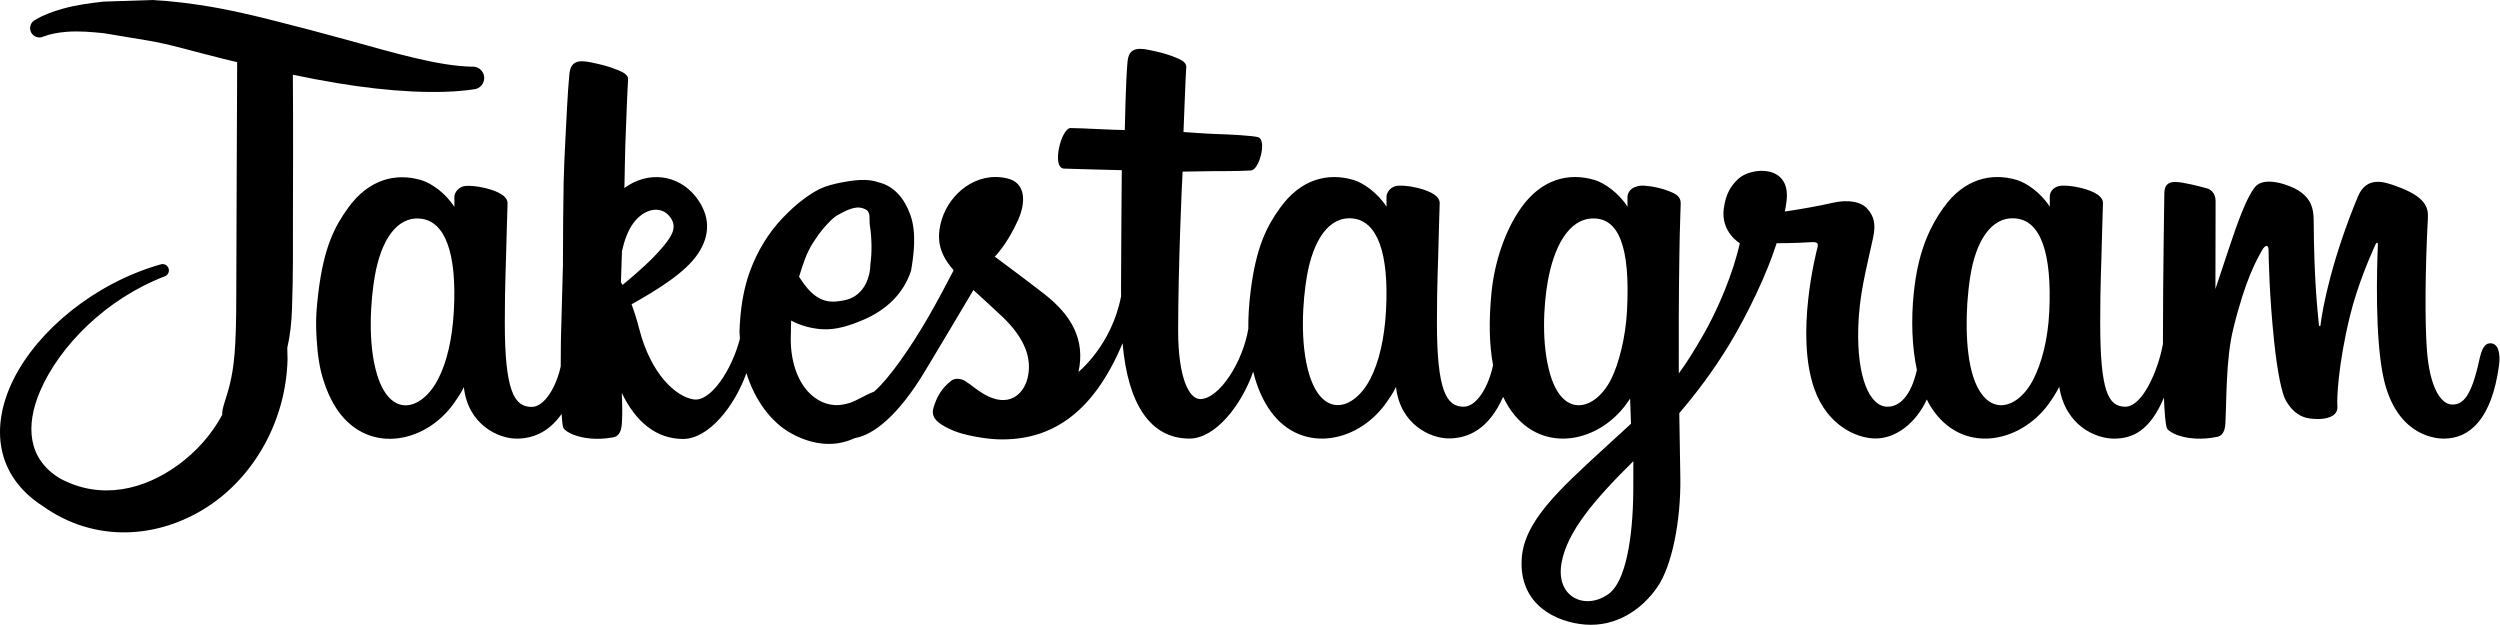 <?xml version="1.0" encoding="UTF-8" standalone="no"?><!DOCTYPE svg PUBLIC "-//W3C//DTD SVG 1.1//EN" "http://www.w3.org/Graphics/SVG/1.1/DTD/svg11.dtd"><svg width="100%" height="100%" viewBox="0 0 2132 533" version="1.1" xmlns="http://www.w3.org/2000/svg" xmlns:xlink="http://www.w3.org/1999/xlink" xml:space="preserve" style="fill-rule:evenodd;clip-rule:evenodd;stroke-linejoin:round;stroke-miterlimit:2;"><path d="M745.484,333.949c-8.306,3.213 -14.292,7.522 -20.996,9.696c-11.647,3.776 -21.633,1.492 -30.081,-4.822c-13.829,-10.337 -21.311,-31.282 -19.905,-55.547c-0.059,-3.26 0.01,-6.57 0.227,-9.909c7.975,4.43 17.302,6.721 25.8,7.364c12.174,0.92 24.448,-3.082 36.157,-8.166c18.566,-8.062 33.778,-21.611 40.297,-41.847c2.055,-12.076 4.919,-31.668 -0.498,-47.064c-4.923,-13.988 -13.739,-25.002 -27.327,-28.17c-6.914,-2.594 -15.799,-2.425 -25.059,-0.996c-7.252,1.119 -14.709,2.649 -20.96,4.922c-5.515,1.975 -11.054,5.524 -16.553,9.439c-7.503,5.342 -14.271,11.967 -19.304,17.226c-12.043,12.584 -21.47,28.196 -27.747,45.283c-6.115,16.645 -8.346,34.633 -8.907,51.37c0.07,2.1 0.184,4.181 0.343,6.245c-6.674,25.916 -24.624,53.781 -39.318,51.662c-15.545,-2.242 -36.739,-22.096 -46.453,-59.882c-2.091,-8.13 -4.321,-15.195 -6.592,-21.23c23.572,-13.253 46.065,-27.429 56.546,-43.011c10.691,-15.895 11.007,-32.822 -2.388,-49.464c-14.804,-17.989 -39.684,-21.667 -60.306,-6.746c0.035,-1.152 0.067,-2.272 0.096,-3.353c0.303,-11.258 0.341,-22.523 0.731,-33.778c0.515,-14.847 1.911,-50.016 2.36,-55.299c0.376,-4.406 -5.325,-6.683 -8.583,-8.051c-7.957,-3.362 -15.067,-4.98 -23.493,-6.703c-2.757,-0.574 -5.149,-0.877 -7.236,-0.877c-6.662,-0 -9.941,3.153 -10.724,10.65c-1.546,14.9 -2.74,42.83 -3.563,58.303c-0.608,11.429 -1.102,23.092 -1.376,34.534c-0.371,15.533 -0.539,46.326 -0.607,71.644c-0.04,0.709 -0.068,1.444 -0.085,2.206c-0.096,4.364 -1.456,52.128 -1.532,56.249c-0,-0 -0.123,4.656 -0.129,6.984c-0.011,4.05 -0.087,11.535 -0.132,19.603c-3.656,17.072 -13.615,34.595 -24.826,34.595c-14.555,0 -22.857,-12.895 -22.857,-71.817c0,-34.353 1.034,-49.326 1.536,-74.177c0.292,-14.316 0.866,-25.3 0.824,-27.817c-0.114,-7.633 -13.333,-11.486 -19.494,-12.916c-6.422,-1.504 -11.997,-2.036 -16.268,-1.723c-5.638,0.418 -9.596,5.44 -9.596,9.23l0,8.667c-7.643,-12.029 -19.954,-20.392 -28.15,-22.825c-22.064,-6.537 -44.941,-0.637 -62.42,23.546c-11.413,15.787 -20.653,33.266 -25.394,71.984c-1.378,11.193 -2.251,20.953 -1.901,31.45c0.378,11.319 1.421,25.371 4.167,36.462c2.604,10.517 6.953,21.593 12.31,30.082c25.666,40.681 75.493,31.92 100.521,-2.61c7.738,-10.682 8.918,-14.514 8.918,-14.514c3.644,32.62 29.915,44.022 44.951,44.022c13.438,-0 27.222,-5.073 38.427,-21.039c0.339,5.341 0.807,10.039 1.438,11.748c0.726,1.998 5.127,4.554 8.331,5.825c14.236,5.568 28.898,3.322 34.326,2.346c3.762,-0.692 6.741,-3.645 7.28,-11.405c0.547,-7.771 0.375,-16.782 -0.025,-26.409c12.066,25.03 29.717,39.211 52.211,39.211c22.013,0 44.078,-28.113 54.033,-56.127c7.373,23.415 21.035,41.737 37.987,51.232c16.409,9.19 36.048,12.914 54.345,4.201c16.028,-2.558 37.343,-19.407 60.035,-57.205c15.454,-25.718 30.469,-50.913 41.235,-69.092c7.517,6.965 15.965,14.43 24.37,22.439c19.599,18.576 26.01,36.243 21.739,52.981c-3.247,12.822 -15.547,25.999 -37.401,13.167c-6.38,-3.739 -9.106,-6.631 -15.496,-10.849c-3.435,-2.256 -8.698,-2.934 -11.861,-0.564c-8.166,6.171 -12.844,14.023 -15.527,23.744c-2.6,9.471 6.87,14.462 16.685,18.816c8.448,3.78 26.627,7.184 38.217,7.58c45.139,1.504 81.309,-21.802 106.483,-81.935c4.511,51.926 23.692,81.298 57.022,81.298c22.272,0 44.596,-28.777 54.38,-57.115c2.787,11.538 6.953,21.593 12.31,30.082c25.666,40.681 75.493,31.92 100.521,-2.61c7.738,-10.682 8.918,-14.514 8.918,-14.514c3.644,32.62 29.915,44.022 44.951,44.022c16.852,-0 34.248,-7.978 46.423,-35.418c1.441,2.976 3.007,5.826 4.688,8.52c25.687,40.681 75.504,31.92 100.522,-2.61c1.179,-1.629 2.213,-3.101 3.101,-4.428l0.741,21.427c0,-0 -14.274,13.093 -23.044,21.133c-38.603,35.387 -67.955,62.243 -70.106,93.495c-2.746,39.866 29.561,54.682 54.036,56.624c25.958,2.047 48.219,-12.279 61.877,-32.369c12.029,-17.656 19.901,-55.716 19.317,-93.274c-0.22,-15.057 -0.616,-34.176 -0.888,-54.673c13.533,-15.767 28.798,-35.658 42.884,-58.932c15.328,-25.383 31.742,-59.465 40.148,-85.987c-0,0 14.273,0.115 29.487,-0.877c4.876,-0.313 6.286,0.689 5.388,4.26c-1.096,4.302 -19.244,74.324 -2.684,120.966c11.34,31.92 36.901,42.195 52.072,42.195c17.73,-0 34.677,-13.397 43.803,-33.298c1.086,2.224 2.234,4.385 3.487,6.348c25.656,40.681 75.316,31.878 100.501,-2.61c5.701,-7.8 8.938,-14.514 8.938,-14.514c5.388,33.758 31.638,44.189 46.684,44.189c15.663,-0 30.521,-6.432 42.602,-34.959c0.491,12.572 1.284,22.847 2.548,26.083c0.762,1.984 5.21,4.459 8.437,5.67c14.336,5.304 28.954,2.788 34.363,1.713c3.748,-0.763 6.672,-3.77 7.069,-11.538c1.054,-20.382 0.407,-54.599 6.578,-80.056c10.379,-42.706 20.037,-59.267 24.632,-67.453c2.569,-4.605 5.471,-5.346 5.586,-0.501c0.198,9.857 0.679,38.738 4.698,77.539c2.967,28.558 6.903,45.442 9.931,50.778c8.635,15.265 19.317,15.996 28.015,15.996c5.523,0 17.093,-1.545 16.059,-11.245c-0.512,-4.751 0.375,-34.029 10.588,-76.088c6.682,-27.462 17.803,-52.281 21.822,-61.355c1.504,-3.341 2.172,-0.731 2.152,-0.209c-0.857,18.92 -2.746,80.797 4.969,114.649c10.453,45.849 40.65,50.976 51.196,50.976c22.47,-0 40.868,-17.093 47.07,-62.107c1.473,-10.838 -0.71,-19.202 -7.35,-19.202c-5.127,0 -7.476,5.315 -9.429,14.222c-6.735,31.042 -13.814,38.049 -22.93,38.049c-10.201,-0 -19.359,-15.381 -21.718,-46.121c-1.849,-24.193 -1.546,-68.695 0.814,-112.978c0.491,-9.095 -2.025,-18.095 -26.428,-26.96c-10.494,-3.822 -25.759,-9.429 -33.361,8.906c-21.478,51.833 -29.884,92.983 -31.836,109.7c-0.115,0.856 -1.18,1.044 -1.368,-0.992c-1.253,-13.376 -4.083,-37.705 -4.416,-88.816c-0.064,-9.972 -2.183,-18.461 -13.188,-25.405c-7.142,-4.5 -28.829,-12.488 -36.65,-2.996c-6.756,7.758 -14.588,28.641 -22.732,53.398c-6.62,20.11 -11.214,33.726 -11.214,33.726c0,0 0.073,-54.286 0.146,-74.876c0.042,-7.779 -5.294,-10.369 -6.902,-10.828c-7.215,-2.089 -21.467,-5.607 -27.524,-5.607c-7.466,-0 -9.293,4.176 -9.293,10.253c0,0.783 -1.169,71.473 -1.169,120.872l-0,6.986c-4.114,22.741 -17.501,53.565 -32.066,53.565c-14.567,-0 -21.447,-12.895 -21.447,-71.817c-0,-34.353 1.033,-49.327 1.545,-74.188c0.282,-14.305 0.867,-25.289 0.814,-27.806c-0.094,-7.633 -13.323,-11.486 -19.484,-12.916c-6.202,-1.431 -11.569,-1.984 -15.756,-1.765c-5.942,0.345 -10.149,4.24 -10.149,9.606c-0,2.882 0.041,8.333 0.041,8.333c-7.664,-12.029 -19.964,-20.393 -28.161,-22.825c-22.052,-6.537 -45.066,-0.731 -62.419,23.545c-13.804,19.296 -22.115,41.172 -25.384,72.569c-2.402,22.951 -1.608,46.246 2.631,65.939c-5.126,22.22 -14.66,31.325 -25.111,31.325c-15.172,-0 -26.157,-24.747 -24.894,-67.578c0.836,-28.151 6.474,-47.927 12.645,-76.506c2.621,-12.195 0.481,-18.565 -4.876,-24.694c-4.897,-5.597 -15.36,-8.479 -30.395,-4.949c-10.714,2.506 -26.031,5.231 -40.023,7.298c-0,0 0.825,-3.372 1.524,-9.335c3.634,-31.178 -30.249,-28.651 -41.045,-18.669c-6.464,5.931 -10.849,12.937 -12.52,25.561c-2.642,20.006 13.668,29.445 13.668,29.445c-5.346,24.517 -18.471,56.531 -32.024,79.691c-7.257,12.415 -12.812,21.582 -19.986,31.356c-0.01,-3.624 -0.031,-7.278 -0.041,-10.901c-0.178,-51.53 0.512,-92.085 0.825,-106.713c0.281,-14.316 0.866,-25.019 0.824,-27.504c-0.083,-5.607 -3.351,-7.716 -10.149,-10.389c-6.014,-2.37 -13.114,-4.01 -20.486,-4.584c-9.293,-0.72 -14.911,4.219 -14.754,10.055c0.011,1.097 0.011,7.863 0.011,7.863c-7.644,-12.029 -19.944,-20.393 -28.141,-22.825c-22.063,-6.537 -45.066,-0.731 -62.42,23.545c-13.793,19.296 -22.825,46.382 -25.394,72.34c-2.391,24.172 -1.942,44.711 1.316,62.023c-3.498,17.343 -13.606,35.47 -25.008,35.47c-14.555,-0 -22.857,-12.895 -22.857,-71.817c0,-34.353 1.034,-49.327 1.536,-74.177c0.292,-14.316 0.866,-25.3 0.824,-27.817c-0.114,-7.633 -13.333,-11.486 -19.494,-12.916c-6.422,-1.504 -11.997,-2.036 -16.268,-1.723c-5.638,0.418 -9.596,5.44 -9.596,9.23l0,8.667c-7.643,-12.029 -19.954,-20.393 -28.15,-22.825c-22.064,-6.537 -44.941,-0.637 -62.42,23.545c-11.413,15.788 -20.654,33.267 -25.394,71.985c-1.378,11.193 -1.974,21.666 -1.901,31.45c-4.531,27.827 -24.621,59.882 -41.056,59.882c-9.617,0 -18.774,-18.648 -18.774,-58.399c-0,-52.929 3.279,-128.317 3.822,-135.564c-0,0 20.779,-0.376 24.778,-0.386c10.379,-0.125 19.745,0.125 33.528,-0.595c6.912,-0.345 13.584,-25.164 6.442,-28.255c-3.227,-1.368 -26.104,-2.6 -35.167,-2.788c-7.623,-0.167 -28.85,-1.754 -28.85,-1.754c-0,-0 1.911,-50.016 2.359,-55.299c0.376,-4.406 -5.325,-6.683 -8.582,-8.05c-7.957,-3.363 -15.068,-4.981 -23.494,-6.704c-2.757,-0.574 -5.148,-0.877 -7.236,-0.877c-6.662,-0 -9.941,3.153 -10.724,10.65c-1.545,14.9 -2.37,58.599 -2.37,58.599c-8.531,-0 -37.715,-1.692 -46.256,-1.692c-7.957,0 -16.519,34.165 -5.545,34.583c12.635,0.49 34.656,0.908 49.233,1.347c-0,-0 -0.648,76.62 -0.648,100.27c0,2.517 0.021,4.95 0.042,7.288c-8.04,41.861 -36.327,64.467 -36.327,64.467c6.067,-27.681 -6.317,-48.491 -28.693,-66.085c-8.228,-6.495 -24.496,-18.764 -42.675,-32.212c0,-0 10.536,-10.39 19.891,-31.273c6.61,-14.816 6.902,-31.742 -9.355,-35.491c-26.835,-6.15 -48.972,13.553 -55.591,34.614c-5.106,16.289 -2.381,28.412 7.633,40.973c0.73,0.929 1.524,1.838 2.349,2.788c-6.056,11.694 -14.389,27.409 -21.447,39.615c-15.803,27.347 -34.285,53.502 -46.378,63.858Zm647.375,84.747c-0.282,41.025 -6.734,76.996 -20.58,87.459c-5.847,4.406 -12.3,6.515 -18.336,6.515c-14.2,0 -26.083,-11.736 -22.24,-32.765c4.834,-26.48 27.712,-53.545 61.219,-86.592c0,-0 0.063,7.549 -0.063,25.383Zm-1190.64,-365.692c-4.335,-1.041 -8.617,-2.082 -12.831,-3.115c-24.203,-5.931 -45.767,-12.531 -63.333,-15.32l-37.472,-6.246c-10.115,-0.996 -21.059,-2.068 -31.843,-1.177c-6.844,0.566 -13.5,1.644 -19.655,3.997c-3.93,1.926 -8.684,0.299 -10.611,-3.631c-1.926,-3.93 -0.299,-8.684 3.631,-10.61c6.991,-4.251 14.87,-7.045 23.072,-9.375c11.69,-3.322 23.907,-4.914 35.254,-6.16l41.33,-1.367c16.222,0.836 36.028,3.068 57.729,7.152c14.082,2.649 28.933,6.129 44.111,9.928c21.332,5.34 43.355,11.138 64.716,17.037c40.387,11.154 78.047,22.313 106.286,22.729c5.338,-0.357 9.963,3.686 10.321,9.024c0.357,5.338 -3.686,9.963 -9.024,10.32c-29.74,4.453 -71.597,2.092 -115.611,-5.189c-12.78,-2.114 -25.716,-4.588 -38.544,-7.26c0.363,44.255 0.1,97.967 0.067,119.043c-0.042,28.599 0.294,49.122 -0.802,80.728c-0.399,11.518 -1.593,22.628 -4.026,33.171l0.233,9.809c-1.351,52.432 -28.534,99.946 -68.275,125.711c-41.848,27.13 -95.752,31.171 -140.442,-0.601c-39.91,-25.623 -45.28,-67.369 -24.911,-108.226c20.839,-41.799 69.337,-81.998 125.369,-97.9c2.82,-0.94 5.873,0.588 6.813,3.408c0.939,2.821 -0.588,5.874 -3.409,6.813c-49.433,18.978 -89.611,59.02 -106.266,98.077c-12.283,28.805 -10.796,57.458 17.074,74.238c34.944,18.851 71.879,9.618 101.017,-11.716c15.033,-11.006 28.209,-25.545 37.367,-42.605c-0.644,-5.086 3.597,-13.993 6.454,-26.015c3.529,-14.816 5.492,-29.811 5.492,-77.309c0,-35.084 0.73,-173.638 0.73,-192.381c-0,-0.787 -0.004,-2.696 -0.011,-4.982Zm184.824,212.091c-1.295,23.827 -5.931,43.74 -13.396,58.18c-7.007,13.606 -17.553,22.377 -27.744,22.377c-9.429,-0 -18.534,-7.529 -24.193,-25.707c-8.489,-27.284 -5.587,-64.457 -2.078,-84.546c5.242,-29.8 18.356,-50.934 38.843,-48.94c21.029,2.047 31.262,29.09 28.568,78.636Zm1000.46,0.162c-1.189,22.512 -7.047,45.108 -13.407,57.846c-6.797,13.689 -17.478,22.491 -27.743,22.491c-9.532,0 -18.721,-7.57 -24.203,-25.822c-7.769,-25.926 -5.91,-59.465 -2.068,-80.609c5.002,-27.43 17.104,-52.876 38.843,-52.876c21.123,-0 31.555,23.191 28.578,78.97Zm360.121,0.261c-1.149,24.684 -6.599,44.001 -13.386,57.585c-6.819,13.679 -17.427,22.46 -27.681,22.46c-9.501,0 -18.711,-7.549 -24.266,-25.791c-6.317,-20.653 -6.61,-55.131 -2.067,-83.971c4.594,-29.341 17.489,-51.508 38.821,-49.514c21.04,1.973 30.897,29.09 28.579,79.231Zm-565.642,-0.595c-1.295,23.827 -5.931,43.739 -13.396,58.18c-7.007,13.606 -17.553,22.377 -27.744,22.377c-9.429,-0 -18.534,-7.529 -24.193,-25.708c-8.49,-27.284 -5.587,-64.456 -2.078,-84.545c5.242,-29.801 18.356,-50.934 38.843,-48.94c21.029,2.046 31.262,29.09 28.568,78.636Zm-500.55,-28.789l0.671,0.89c8.68,13.561 17.86,21.368 31.112,20.078c5.12,-0.498 10.488,-1.385 14.996,-4.069c9.357,-5.571 13.943,-16.531 14.063,-27.965c1.304,-8.393 1.345,-21.455 -0.438,-32.629c-0.826,-5.176 1.023,-10.735 -3.036,-13.535c-2.167,-1.206 -4.967,-2.179 -8.027,-1.892c-5.896,0.552 -11.759,3.795 -16.545,6.493c-3.878,2.216 -7.367,6.075 -10.818,9.914c-4.043,4.497 -7.363,9.455 -9.969,13.442c-5.607,8.633 -8.799,18.691 -11.916,28.946l-0.093,0.327Zm-150.509,6.867c13.551,-11.135 26.202,-22.528 35.103,-33.322c7.13,-8.647 12.02,-16.602 5.037,-25.08c-7.581,-9.561 -21.721,-6.921 -31.047,5.828c-4.357,5.956 -7.358,13.879 -9.605,23.701c-0.312,8.528 -0.613,17.466 -0.872,26.654c0.458,0.698 0.92,1.438 1.384,2.219Z"/></svg>